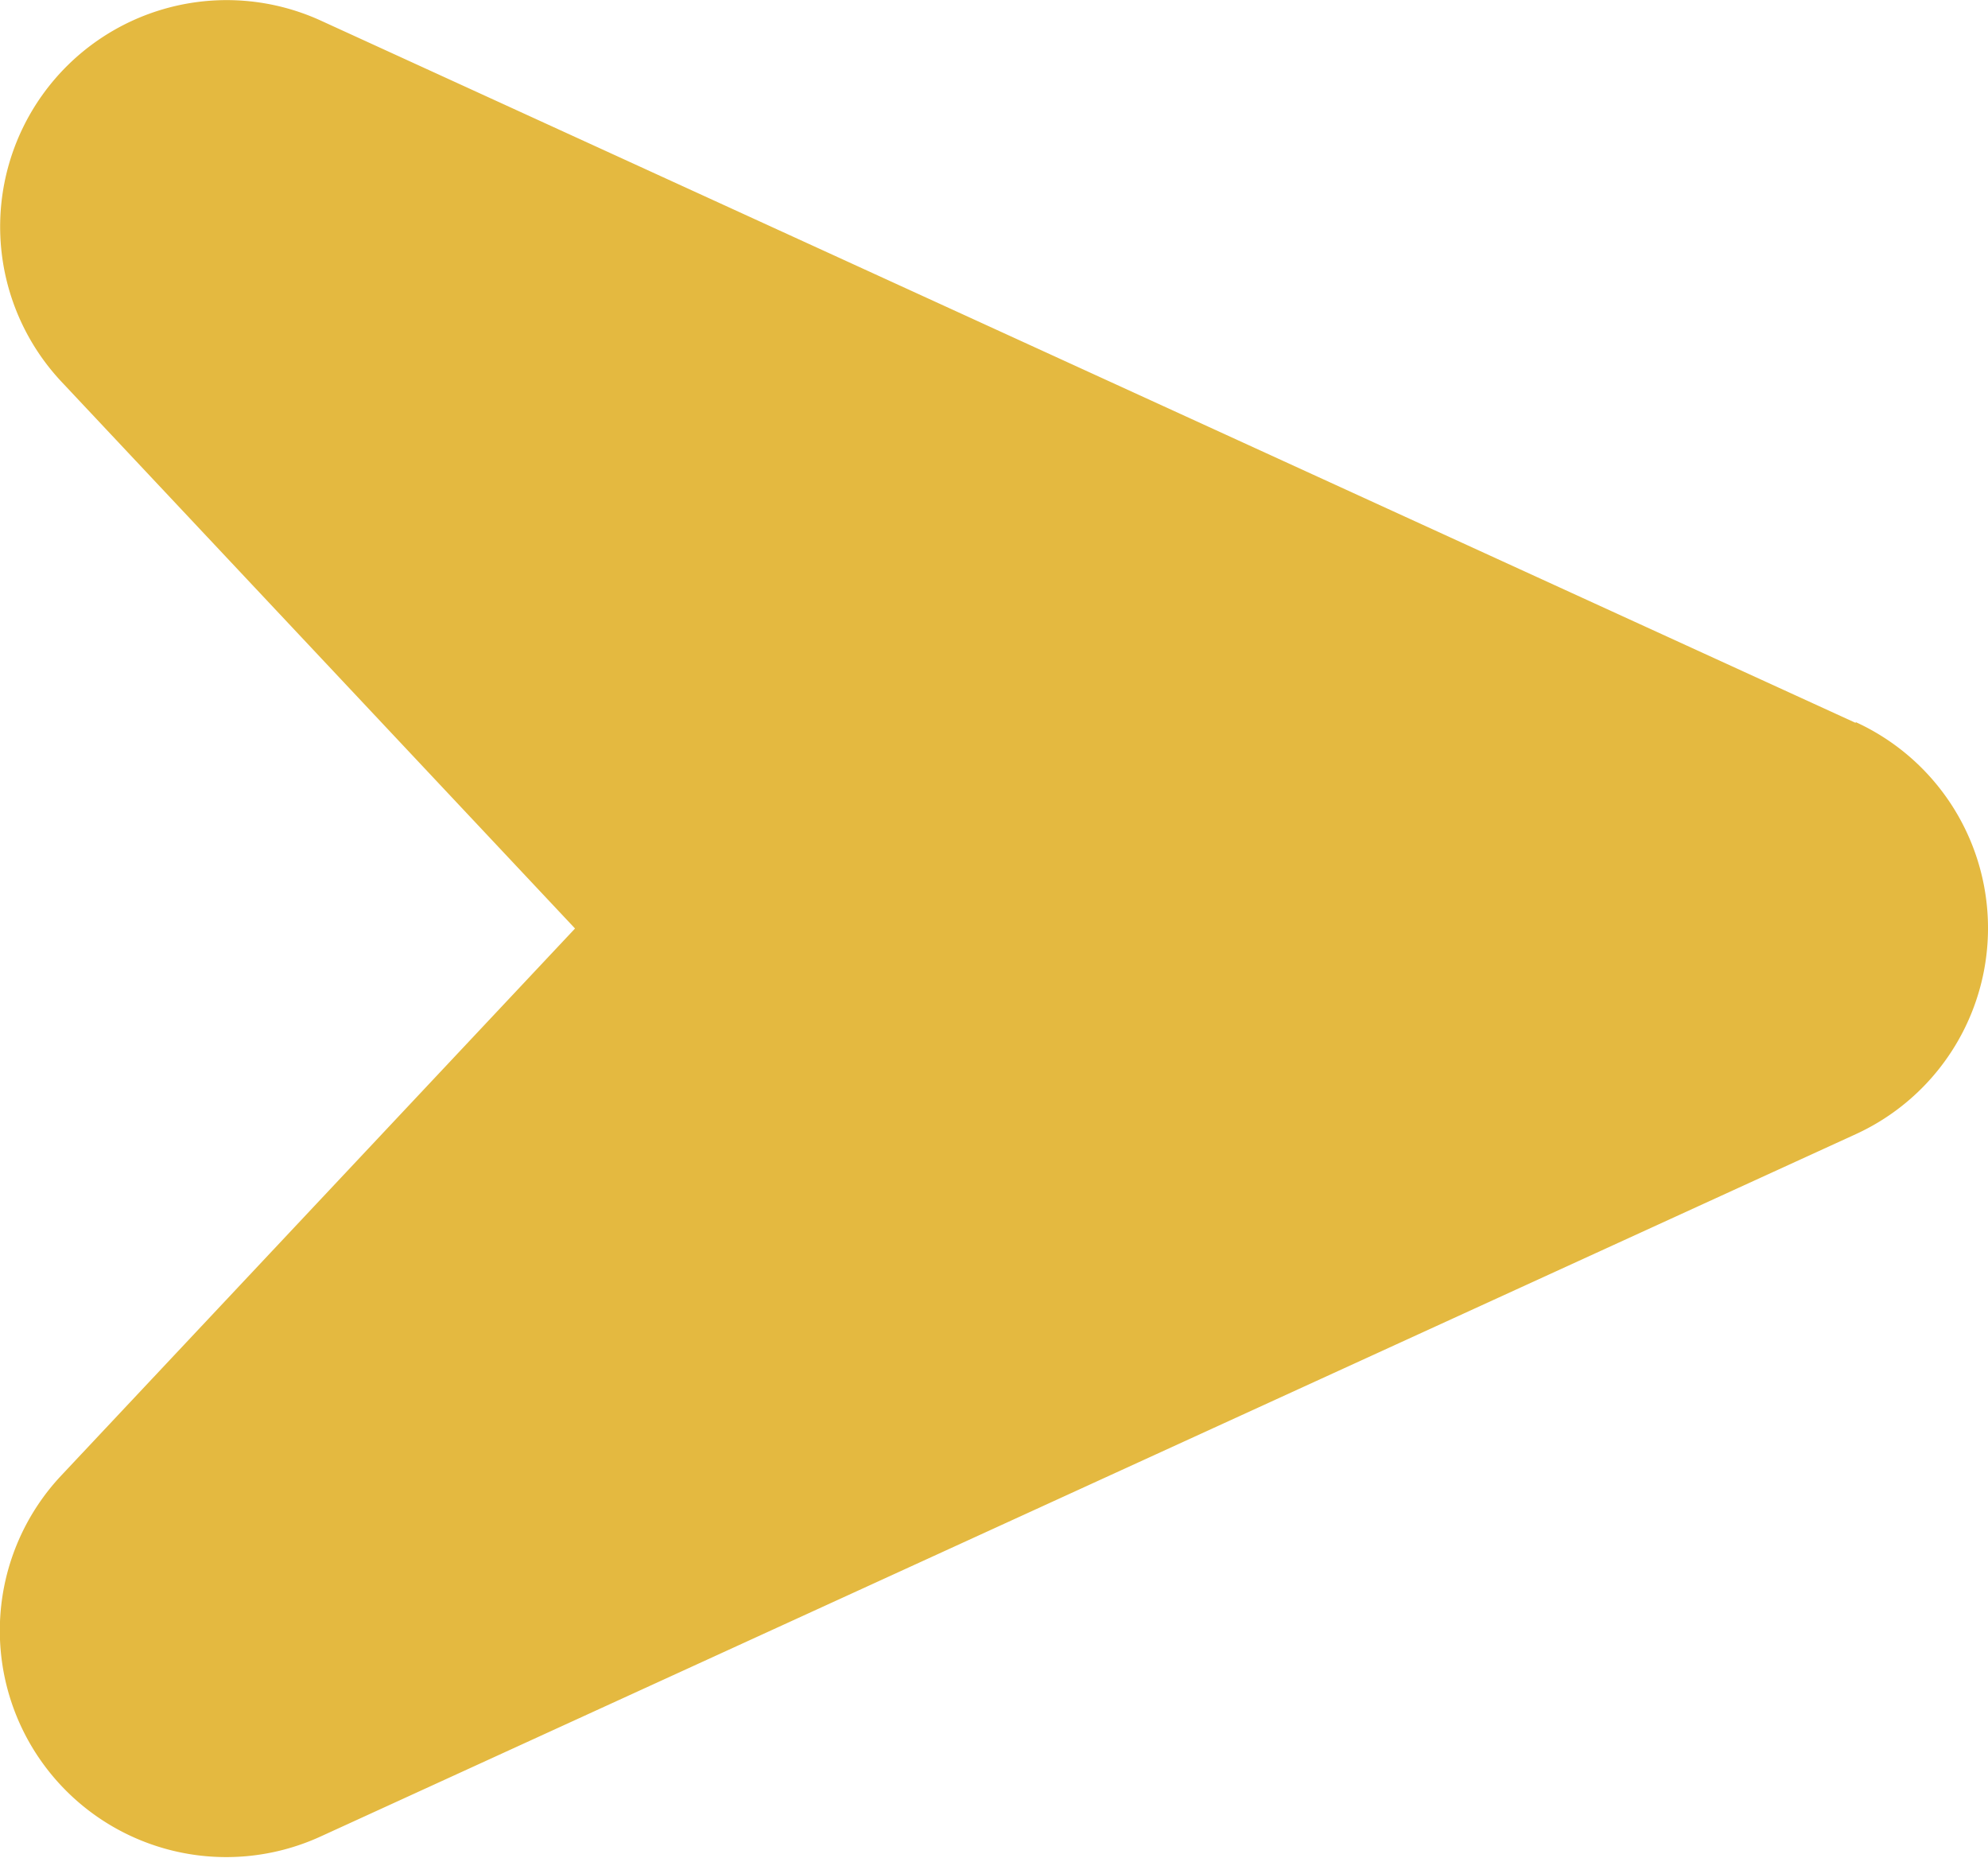 <svg xmlns="http://www.w3.org/2000/svg" width="20" height="18.686" viewBox="0 0 20 18.686"><g transform="translate(-182.564 -155.874)"><path d="M201.233,163.145l-15.442-7.064a2.279,2.279,0,0,0-2.609,3.632l5.167,5.5-5.167,5.5a2.278,2.278,0,0,0,2.609,3.632l15.442-7.063a2.279,2.279,0,0,0,0-4.145Z" transform="translate(0 0)" fill="#e4b940"/></g></svg>